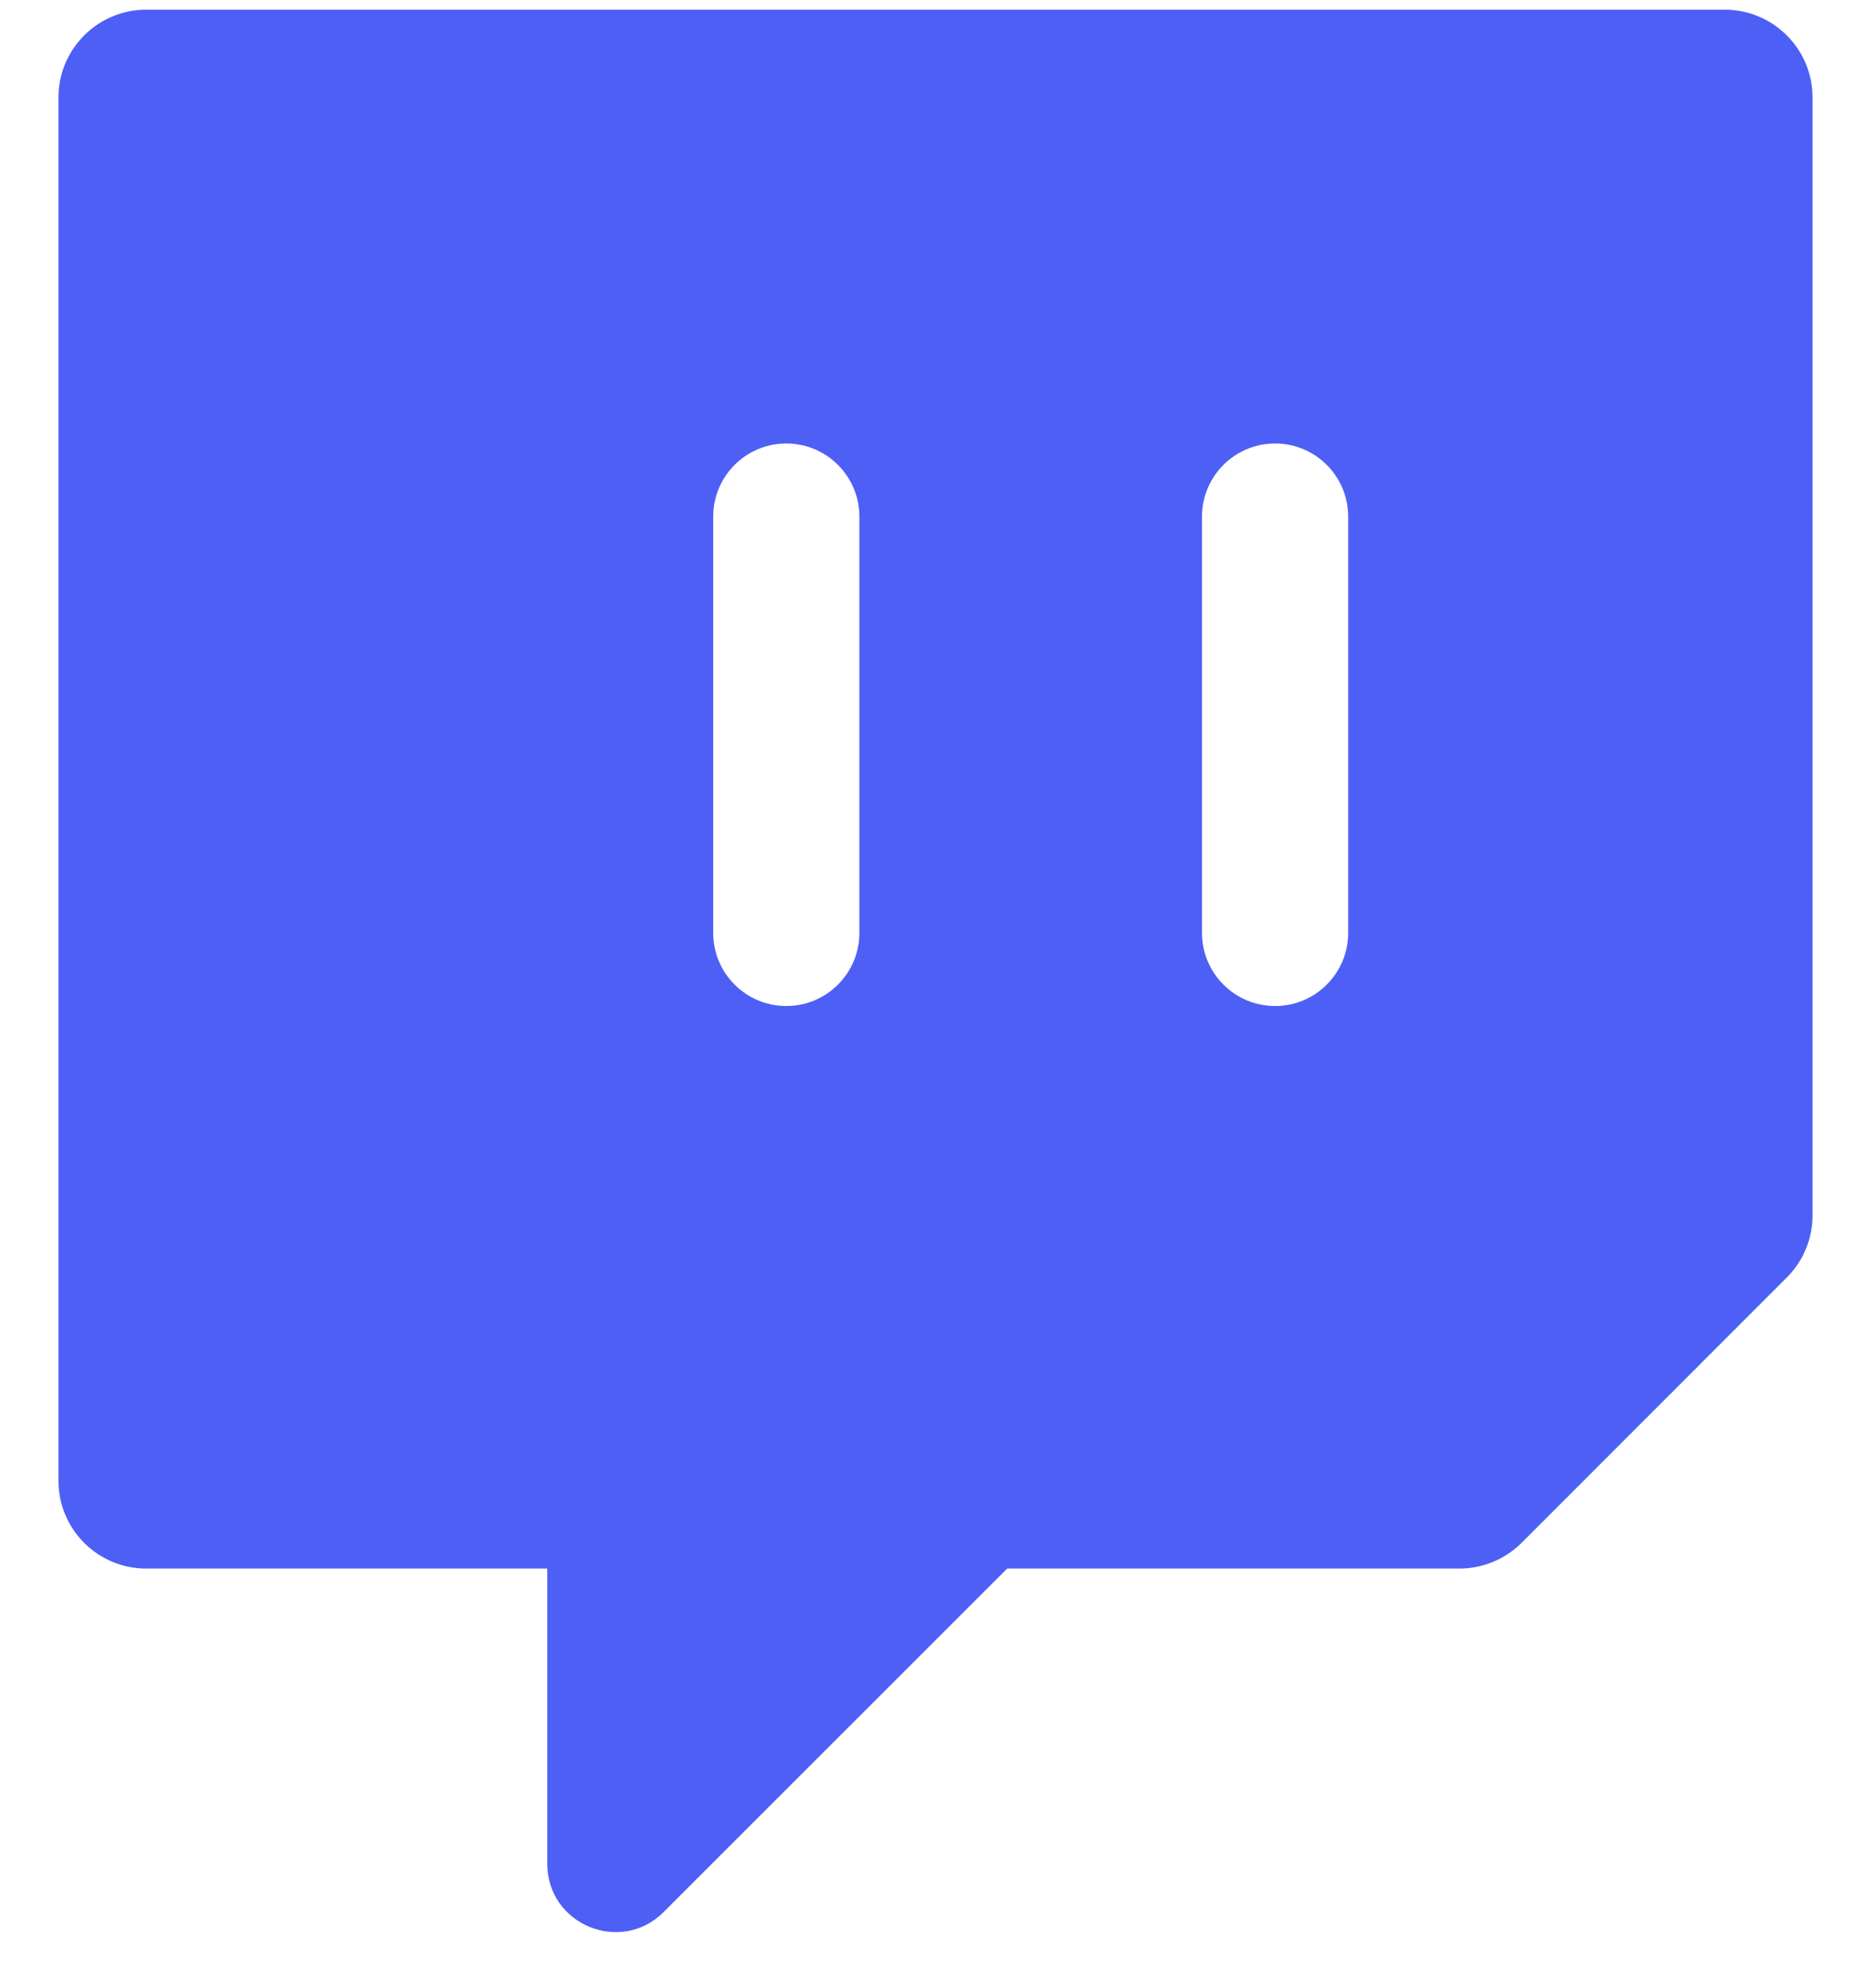 <svg width="16" height="17" viewBox="0 0 16 17" fill="none" xmlns="http://www.w3.org/2000/svg">
<path fill-rule="evenodd" clip-rule="evenodd" d="M1.25 0.083C0.836 0.083 0.5 0.419 0.5 0.833V12.662C0.5 13.076 0.836 13.412 1.25 13.412H4.68V15.936C4.68 16.456 5.308 16.716 5.675 16.349L8.613 13.412H12.482C12.68 13.412 12.871 13.332 13.012 13.192L15.28 10.923C15.421 10.783 15.5 10.592 15.5 10.393V0.833C15.5 0.419 15.164 0.083 14.75 0.083H1.25ZM7.349 4.417C7.349 4.072 7.069 3.792 6.724 3.792C6.379 3.792 6.099 4.072 6.099 4.417V7.977C6.099 8.322 6.379 8.602 6.724 8.602C7.069 8.602 7.349 8.322 7.349 7.977V4.417ZM11.529 4.417C11.529 4.072 11.249 3.792 10.904 3.792C10.559 3.792 10.279 4.072 10.279 4.417V7.977C10.279 8.322 10.559 8.602 10.904 8.602C11.249 8.602 11.529 8.322 11.529 7.977V4.417Z" fill="#4E5FF6"/>
</svg>
